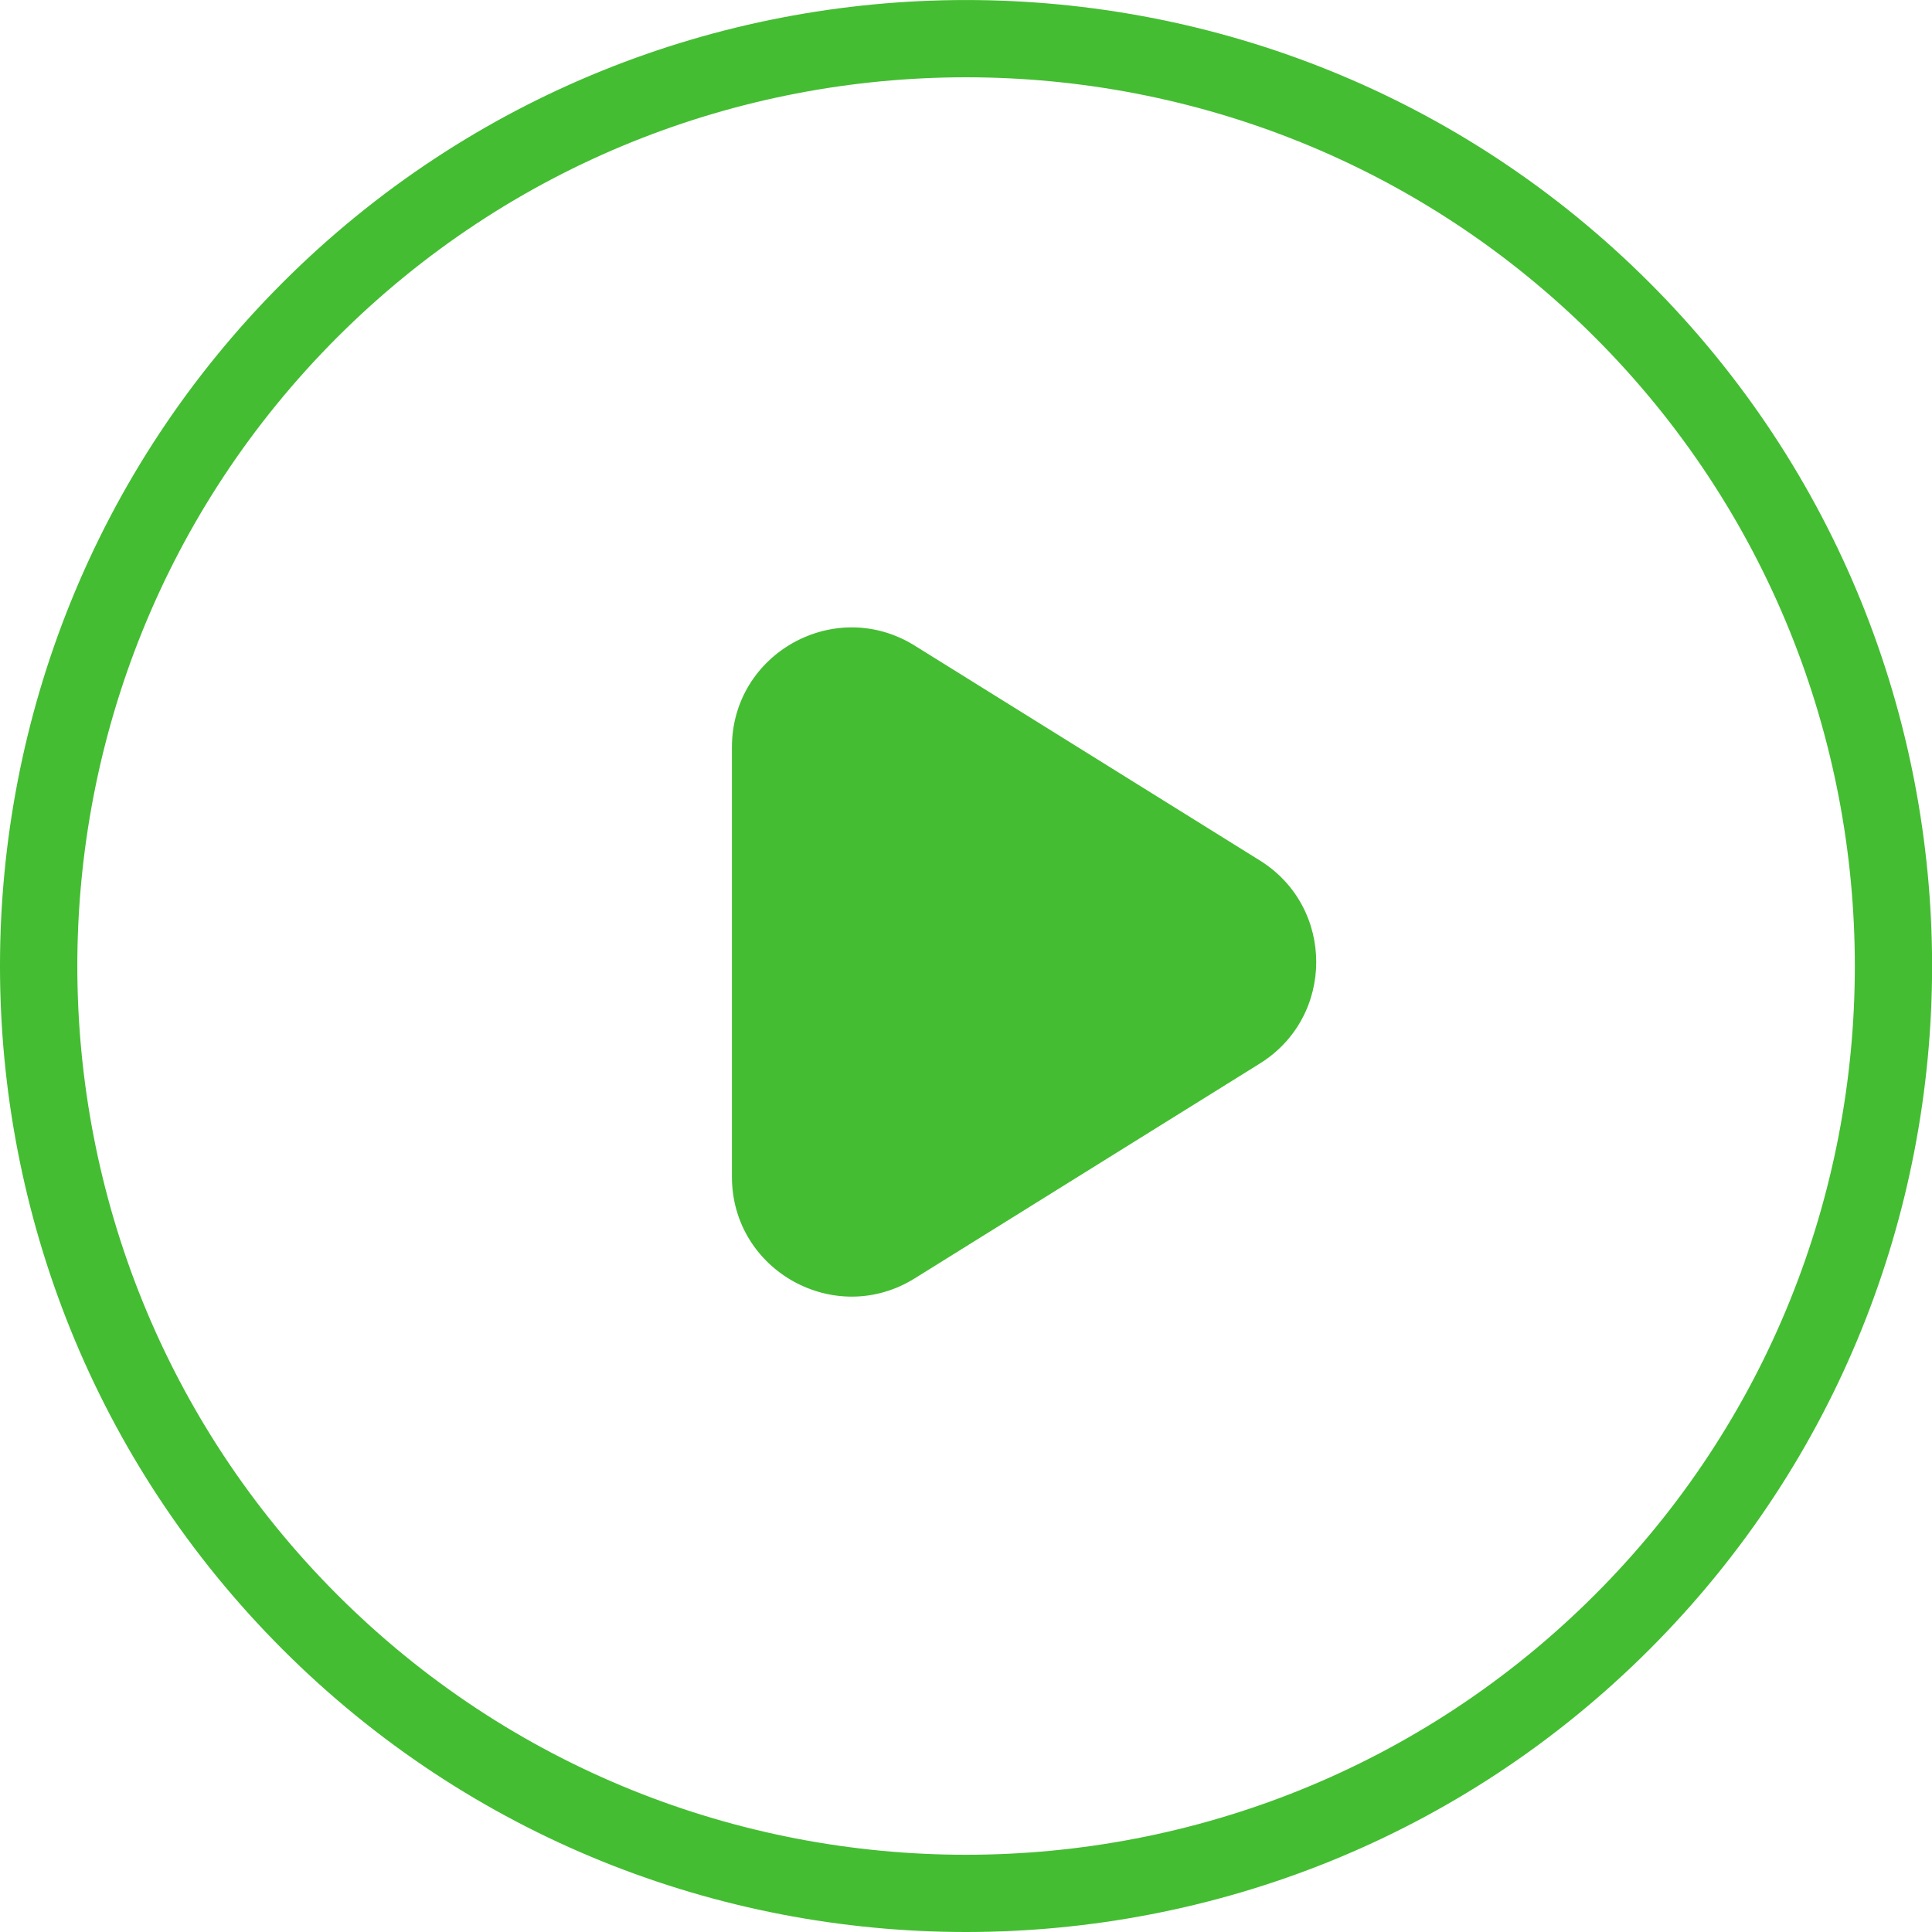 <?xml version="1.0" encoding="utf-8"?>
<svg x="0pt" y="0pt" width="1024pt" height="1024pt" viewBox="0 0 1024 1024" xmlns="http://www.w3.org/2000/svg" xmlns:xlink="http://www.w3.org/1999/xlink">
  <g id="1">
    <title>Layer 1</title>
    <clipPath id="3">
      <use xlink:href="#2"/>
      <path id="2" d="M0,0 C0,0,1024,0,1024,0 C1024,0,1024,1024,1024,1024 C1024,1024,0,1024,0,1024 C0,1024,0,0,0,0 z"/>
    </clipPath>
    <g id="4" style="clip-path:url(#3);">
      <title>ClipGroup</title>
      <defs>
        <title>Shape 58</title>
        <g id="5">
          <defs>
            <path id="6" d="M512.029,1024 C380.84,1024,249.652,974.074,149.8,874.234 C-49.937,674.508,-49.937,349.481,149.8,149.789 C349.538,-49.903,674.553,-49.914,874.245,149.789 C1073.98,349.515,1073.98,674.542,874.245,874.234 C774.405,974.074,643.217,1024,512.029,1024 z M512.029,40.963 C391.324,40.963,270.665,86.887,178.782,178.748 C-4.95,362.503,-4.95,661.497,178.782,845.264 C362.514,1029.03,661.543,1028.97,845.298,845.264 C1029.05,661.555,1029.03,362.514,845.298,178.748 C753.392,86.887,632.733,40.963,512.029,40.963 z"/>
          </defs>
          <use xlink:href="#6" style="fill:#44bd32;fill-opacity:1;fill-rule:evenodd;opacity:1;stroke:none;"/>
        </g>
      </defs>
      <use xlink:href="#5"/>
      <defs>
        <title>Shape 59</title>
        <g id="7">
          <defs>
            <path id="8" d="M484.819,342.198 C545.793,380.154,606.766,418.11,667.74,456.066 C707.593,480.875,707.593,538.884,667.74,563.692 C606.766,601.648,545.793,639.604,484.819,677.56 C442.599,703.855,387.94,673.479,387.94,623.747 C387.94,547.835,387.94,471.923,387.94,396.011 C387.951,346.28,442.61,315.915,484.819,342.198 z"/>
          </defs>
          <use xlink:href="#8" style="fill:#44bd32;fill-opacity:1;fill-rule:evenodd;opacity:1;stroke:none;"/>
        </g>
      </defs>
      <use xlink:href="#7"/>
    </g>
    <clipPath id="10">
      <use xlink:href="#9"/>
      <path id="9" d="M0,0 C0,0,1024,0,1024,0 C1024,0,1024,1024,1024,1024 C1024,1024,0,1024,0,1024 C0,1024,0,0,0,0 z"/>
    </clipPath>
    <g id="11" style="clip-path:url(#10);"/>
  </g>
</svg>
